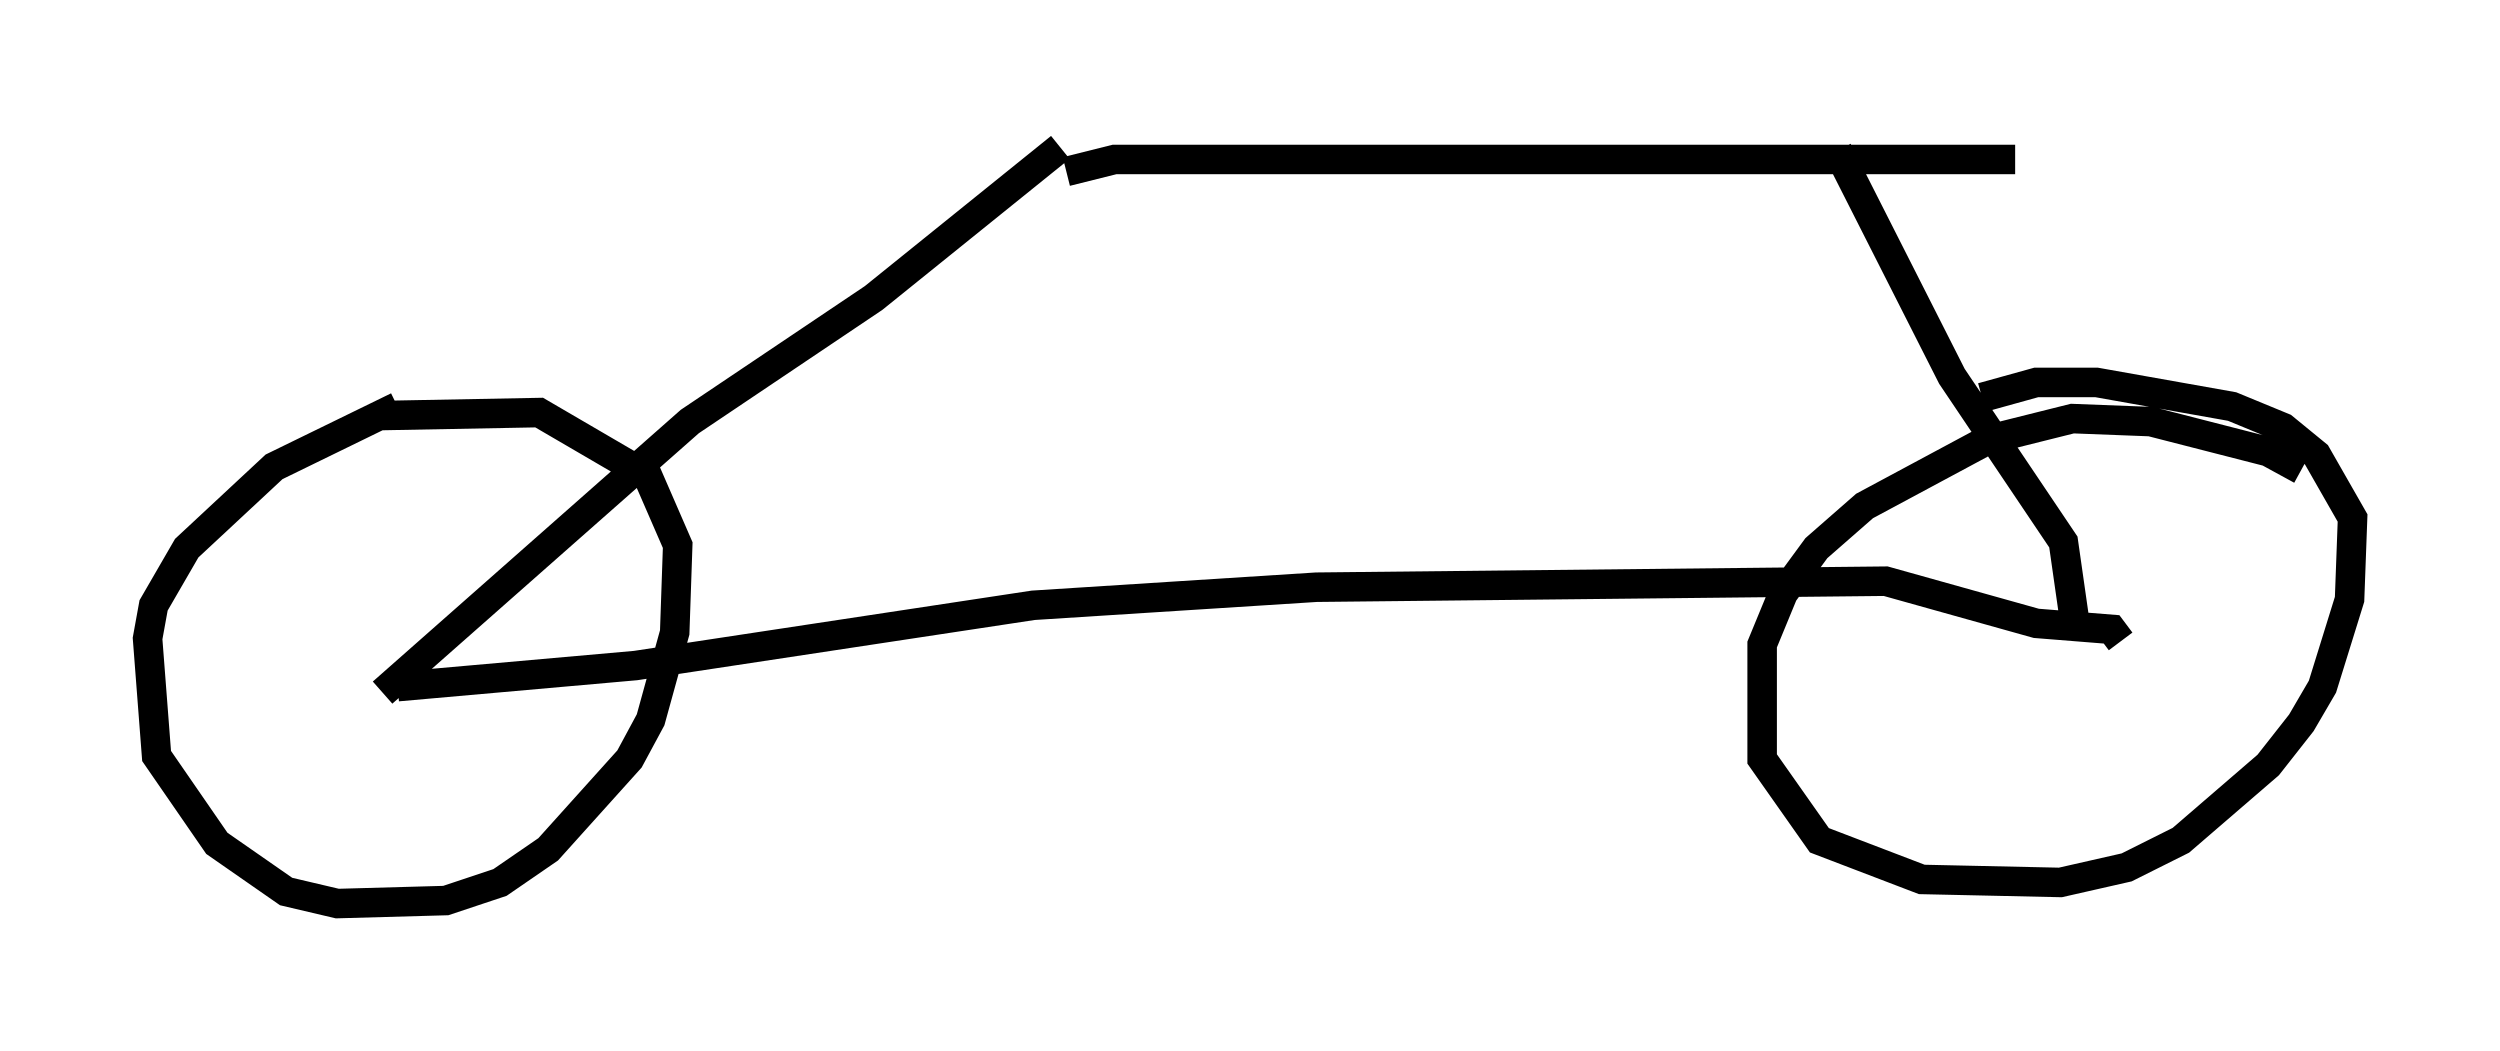 <?xml version="1.0" encoding="utf-8" ?>
<svg baseProfile="full" height="35.623" version="1.1" width="84.726" xmlns="http://www.w3.org/2000/svg" xmlns:ev="http://www.w3.org/2001/xml-events" xmlns:xlink="http://www.w3.org/1999/xlink"><defs /><rect fill="white" height="35.623" width="84.726" x="0" y="0" /><path d="M16.536, 13.881 m-3.063, -0.102 l-4.185, 2.042 -2.96, 2.756 l-1.123, 1.94 -0.204, 1.123 l0.306, 3.981 2.042, 2.96 l2.348, 1.633 1.735, 0.408 l3.675, -0.102 1.838, -0.613 l1.633, -1.123 2.756, -3.063 l0.715, -1.327 0.817, -2.96 l0.102, -2.96 -1.021, -2.348 l-3.675, -2.144 -5.41, 0.102 m65.13, 1.838 l-1.123, -0.613 -3.981, -1.021 l-2.654, -0.102 -2.858, 0.715 l-4.185, 2.246 -1.633, 1.429 l-1.123, 1.531 -0.715, 1.735 l0.0, 3.879 1.94, 2.756 l3.471, 1.327 4.696, 0.102 l2.246, -0.51 1.838, -0.919 l2.96, -2.552 1.123, -1.429 l0.715, -1.225 0.919, -2.96 l0.102, -2.756 -1.225, -2.144 l-1.123, -0.919 -1.735, -0.715 l-4.594, -0.817 -2.042, 0.0 l-1.838, 0.51 m-53.696, 9.8 l8.065, -0.715 13.475, -2.042 l9.596, -0.613 19.294, -0.204 l5.104, 1.429 2.552, 0.204 l0.306, 0.408 m-58.903, 1.735 l10.413, -9.188 6.227, -4.185 l6.329, -5.104 m34.402, 16.231 l-0.408, -2.858 -3.777, -5.615 l-3.879, -7.656 m-26.134, 0.715 l1.633, -0.408 30.523, 0.0 " fill="none" stroke="black" stroke-width="1" /></svg>